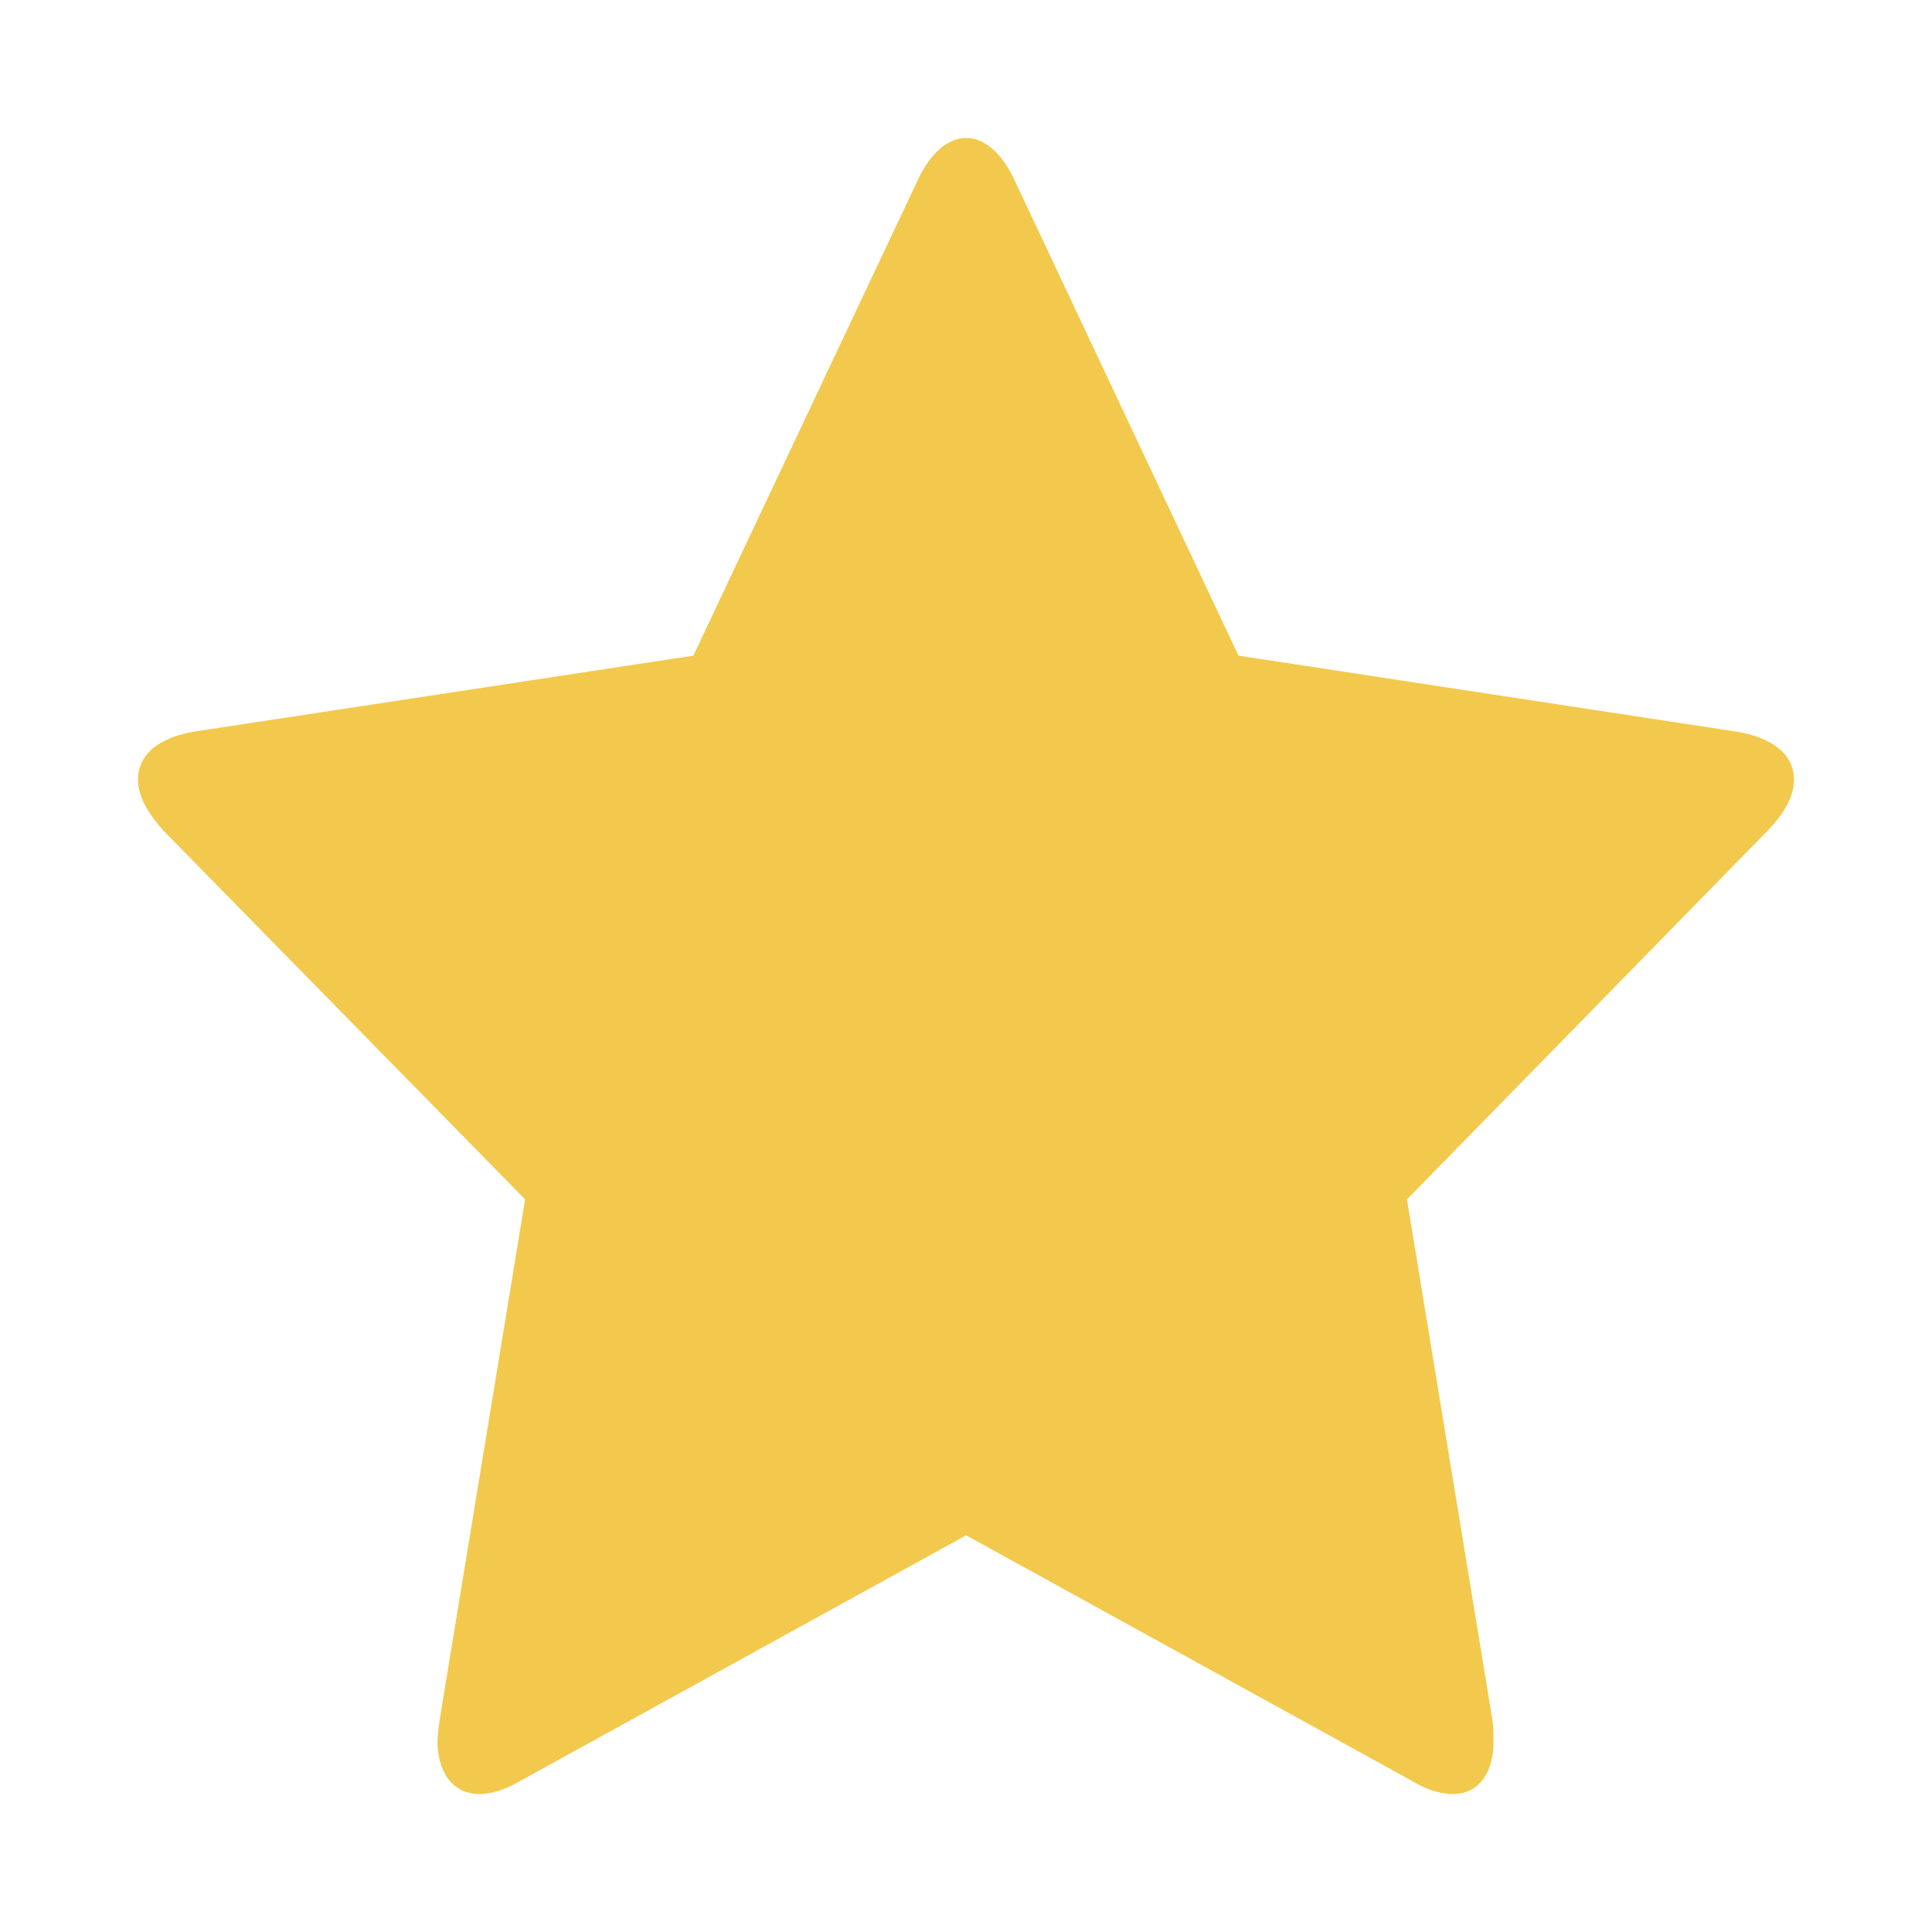 <svg width="30" height="30" viewBox="0 0 30 30" fill="none" xmlns="http://www.w3.org/2000/svg">
<path d="M22.559 27.857C23.008 27.857 23.191 27.468 23.191 27.047C23.191 26.934 23.191 26.837 23.177 26.724L21.847 18.624L27.457 12.889C27.659 12.678 27.857 12.402 27.857 12.109C27.857 11.622 27.361 11.428 26.99 11.365L19.231 10.181L15.759 2.809C15.619 2.498 15.358 2.143 15.002 2.143C14.646 2.143 14.385 2.498 14.245 2.809L10.766 10.181L3.01 11.361C2.621 11.428 2.143 11.622 2.143 12.109C2.143 12.402 2.345 12.678 2.529 12.889L8.154 18.624L6.824 26.724C6.809 26.837 6.794 26.934 6.794 27.047C6.794 27.468 6.996 27.857 7.445 27.857C7.661 27.857 7.863 27.776 8.062 27.663L15.002 23.84L21.942 27.663C22.126 27.776 22.343 27.857 22.559 27.857Z" fill="#F2C94C"/>
</svg>
